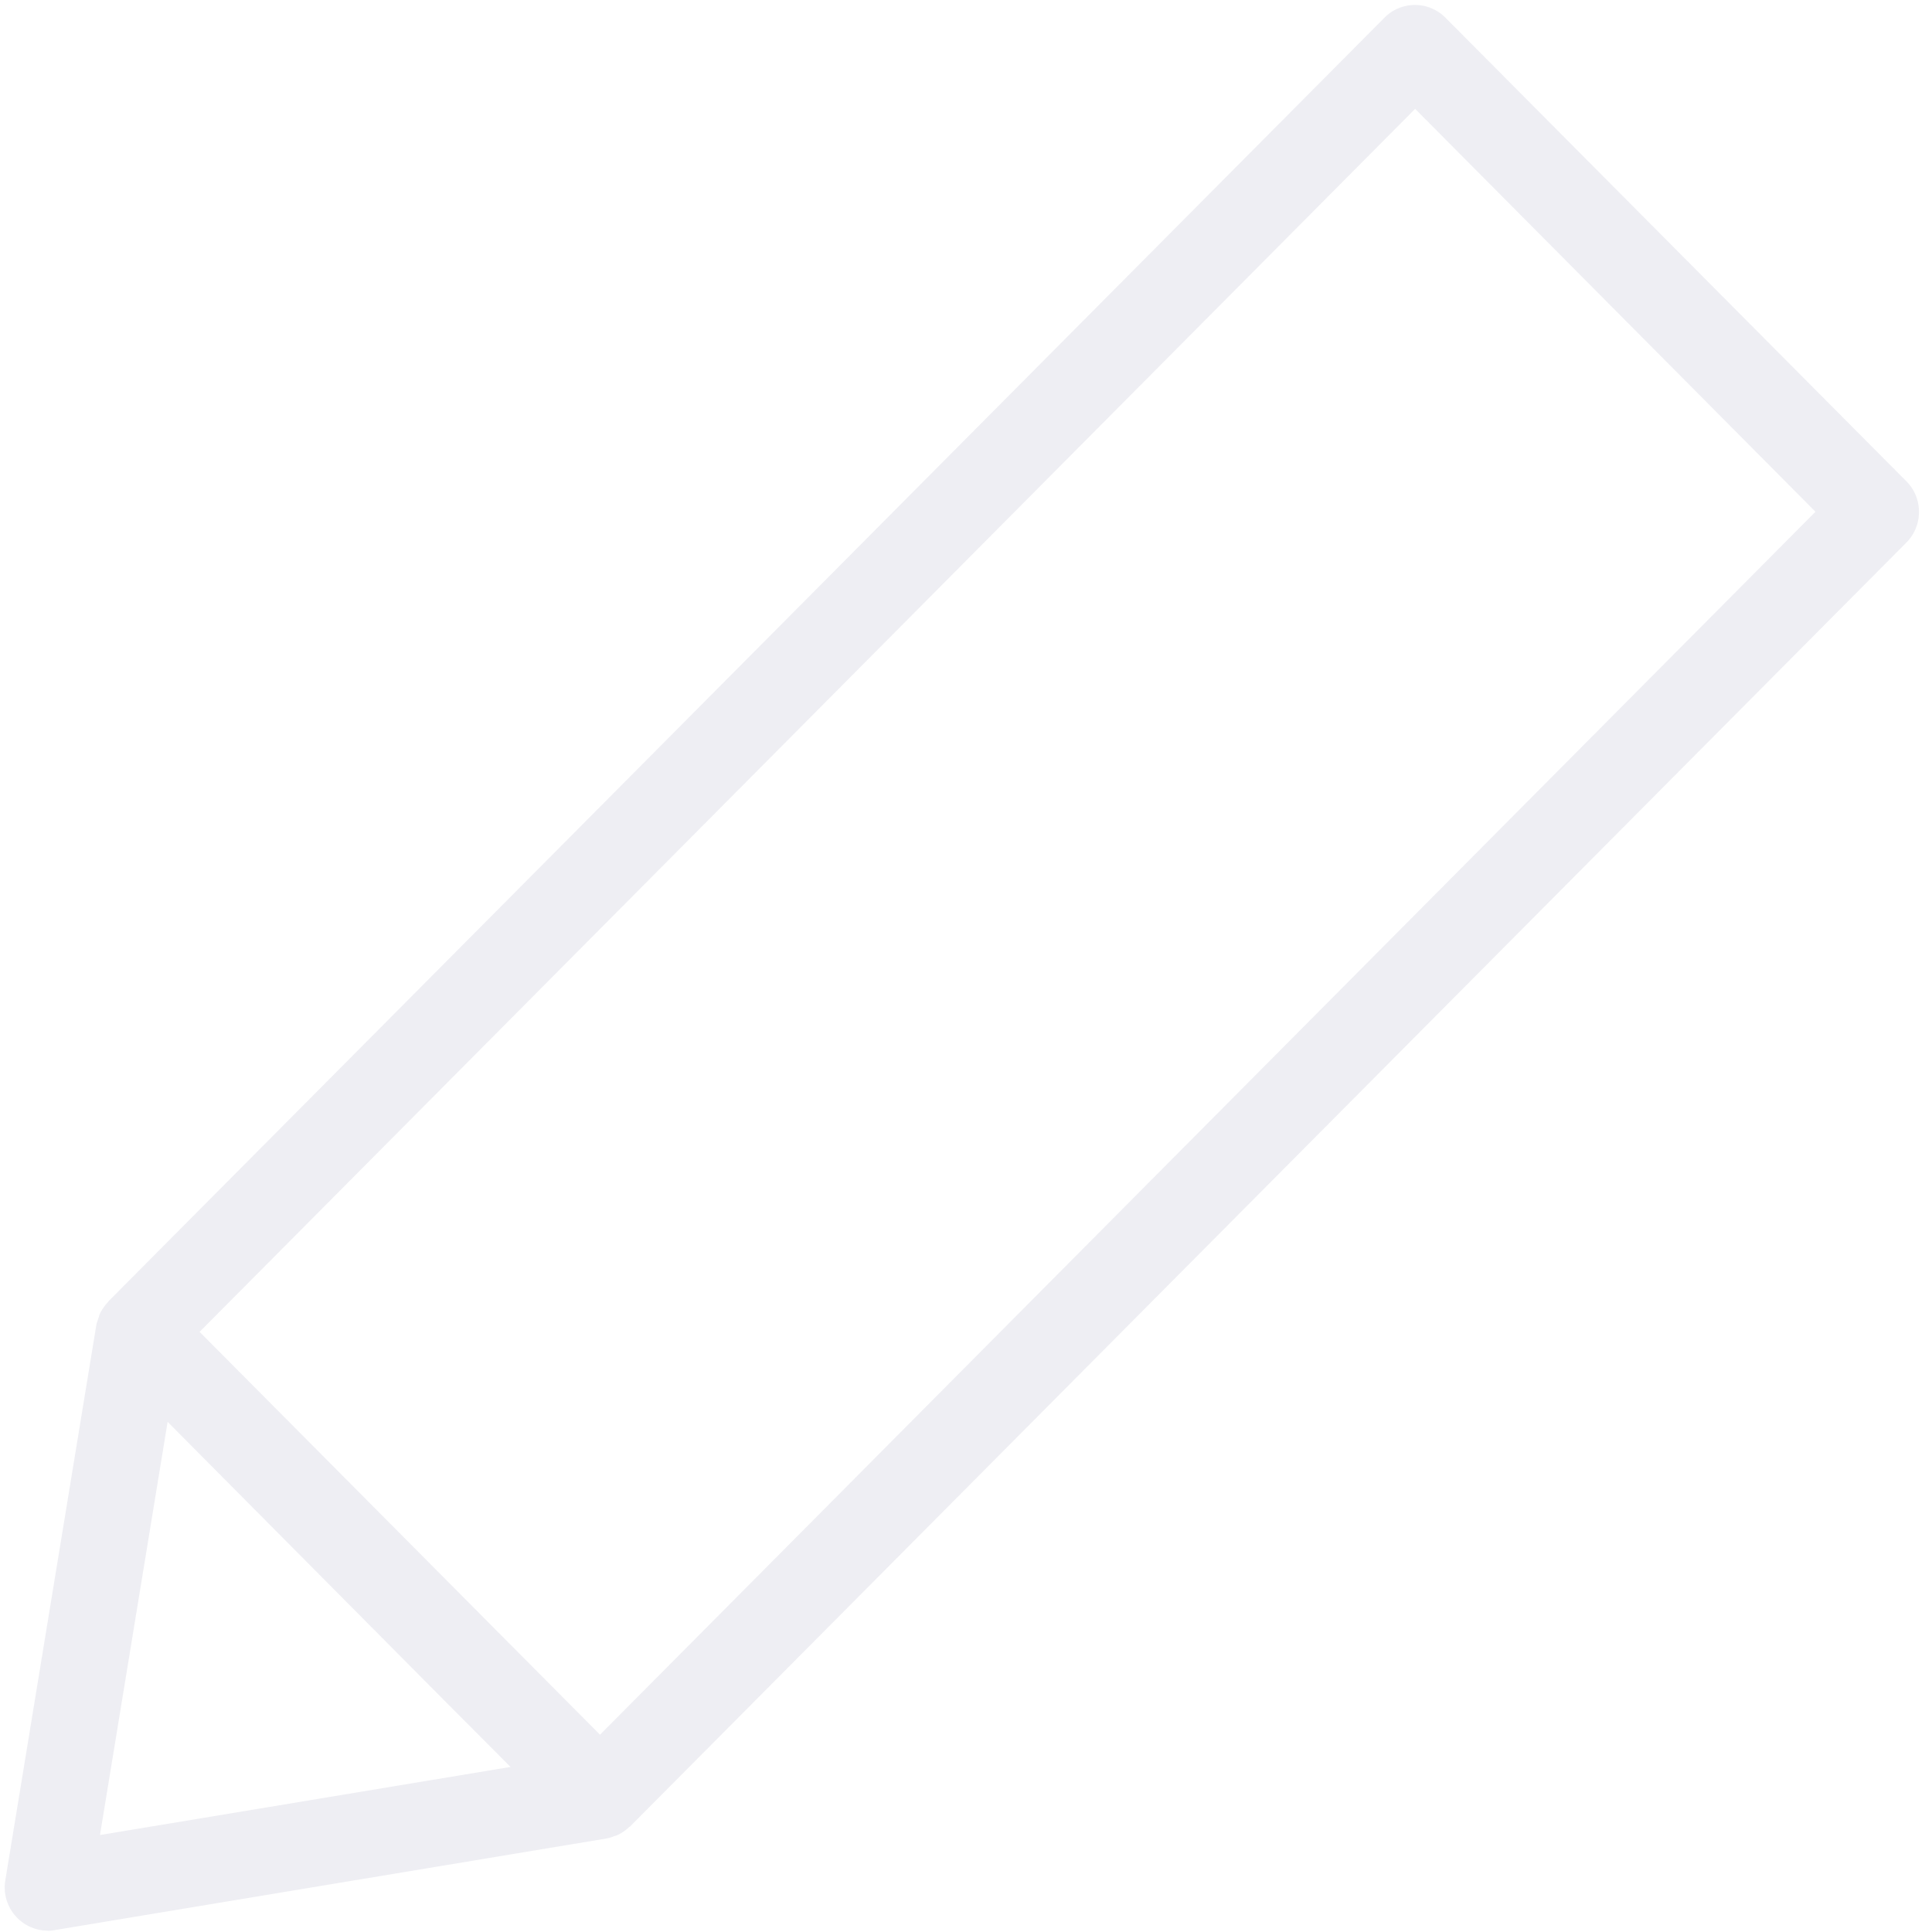 <svg xmlns="http://www.w3.org/2000/svg" width="16" height="16" viewBox="0 0 16 16">
    <path fill="#D5D6E1" fill-rule="evenodd" d="M.396 15.99c.02 0 .038-.002.059-.006l4.571-.759a.262.262 0 0 0 .056-.017c.01-.004.019-.005.027-.009a.343.343 0 0 0 .103-.07c.003-.001.007-.001.008-.005L15.788 4.493a.356.356 0 0 0 .104-.254.354.354 0 0 0-.104-.253L11.968.144a.355.355 0 0 0-.5 0L.898 10.777c-.003.004-.003.007-.007.01a.36.36 0 0 0-.068.103c-.003.01-.004.018-.008.026-.005.02-.014.037-.017.056l-.754 4.6a.358.358 0 0 0 .351.417zM11.719.901l3.316 3.337L4.969 14.366 1.653 11.03 11.719.902zM1.389 11.776l2.291 2.307.548.55-3.4.564.56-3.421z" opacity=".4"/>
</svg>
